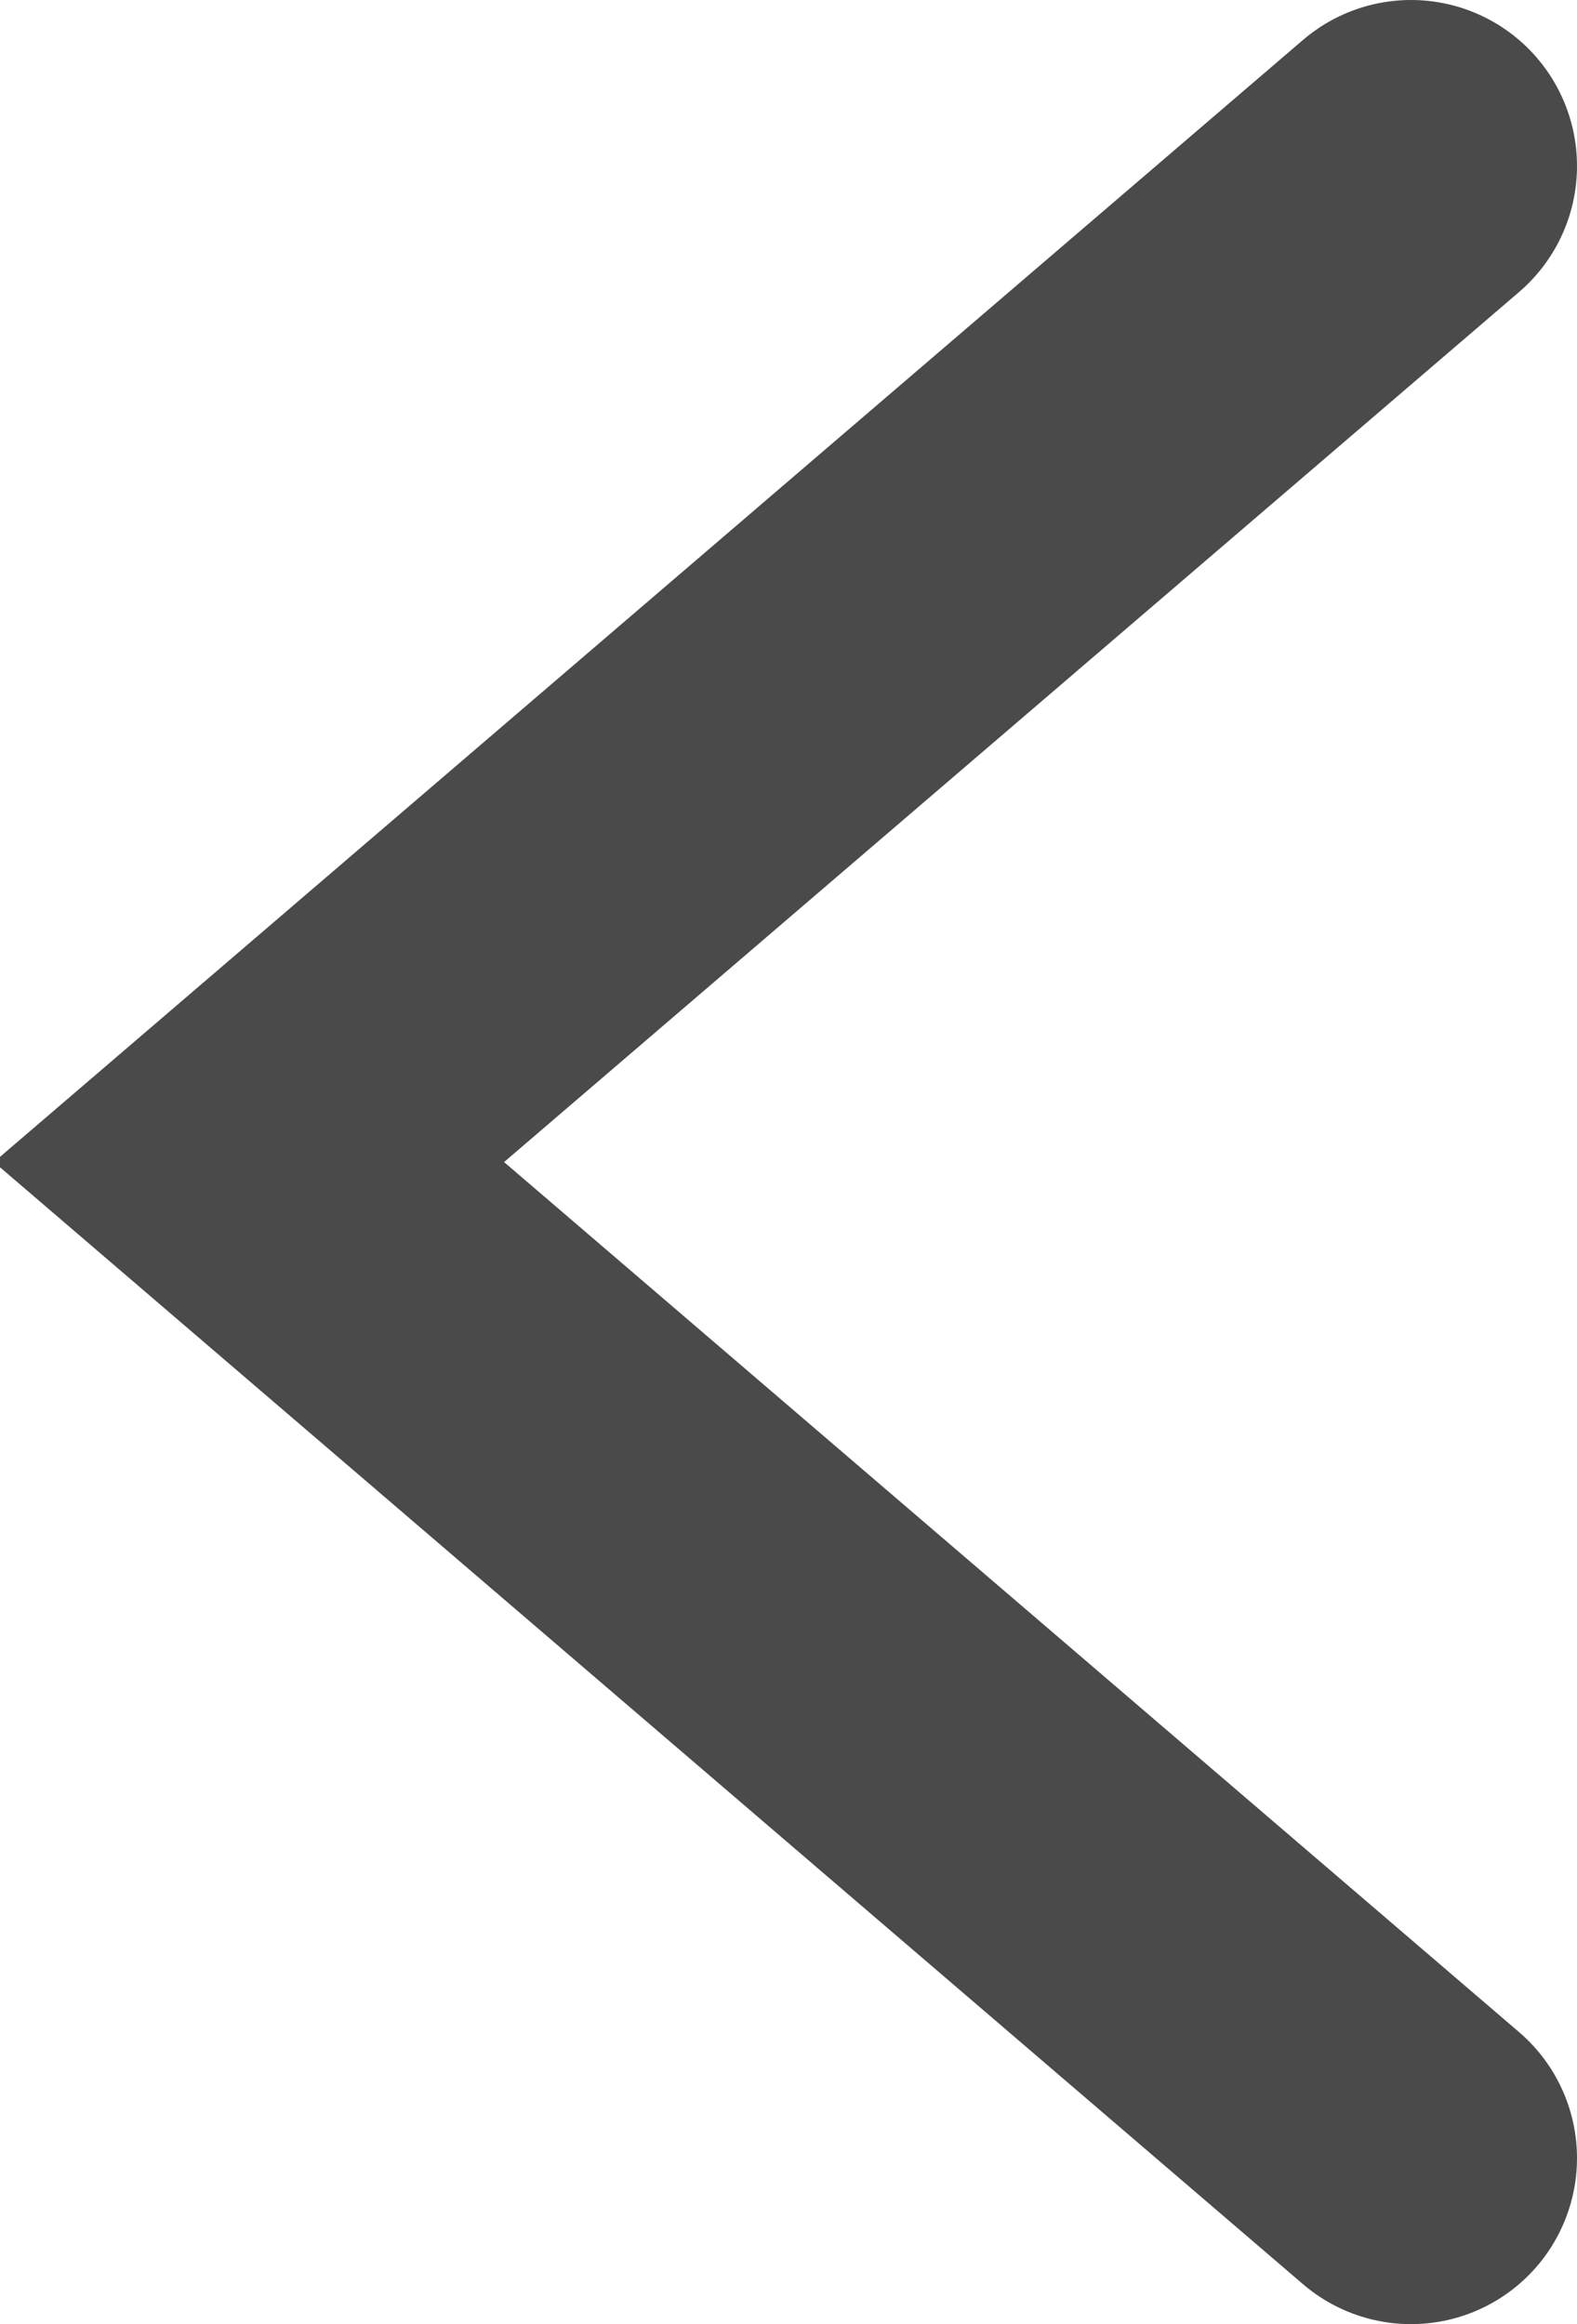 <?xml version="1.0" encoding="utf-8"?>
<!-- Generator: Adobe Illustrator 23.0.6, SVG Export Plug-In . SVG Version: 6.00 Build 0)  -->
<svg version="1.1" id="icon" xmlns="http://www.w3.org/2000/svg" xmlns:xlink="http://www.w3.org/1999/xlink" x="0px" y="0px"
	 viewBox="0 0 9.5 14" enable-background="new 0 0 9.5 14" xml:space="preserve">
<polyline id="arrow_back" fill="none" stroke="#4A4A4A" stroke-width="2" stroke-linecap="round" points="8.5,1 1.5,7 8.5,13 "/>
</svg>
